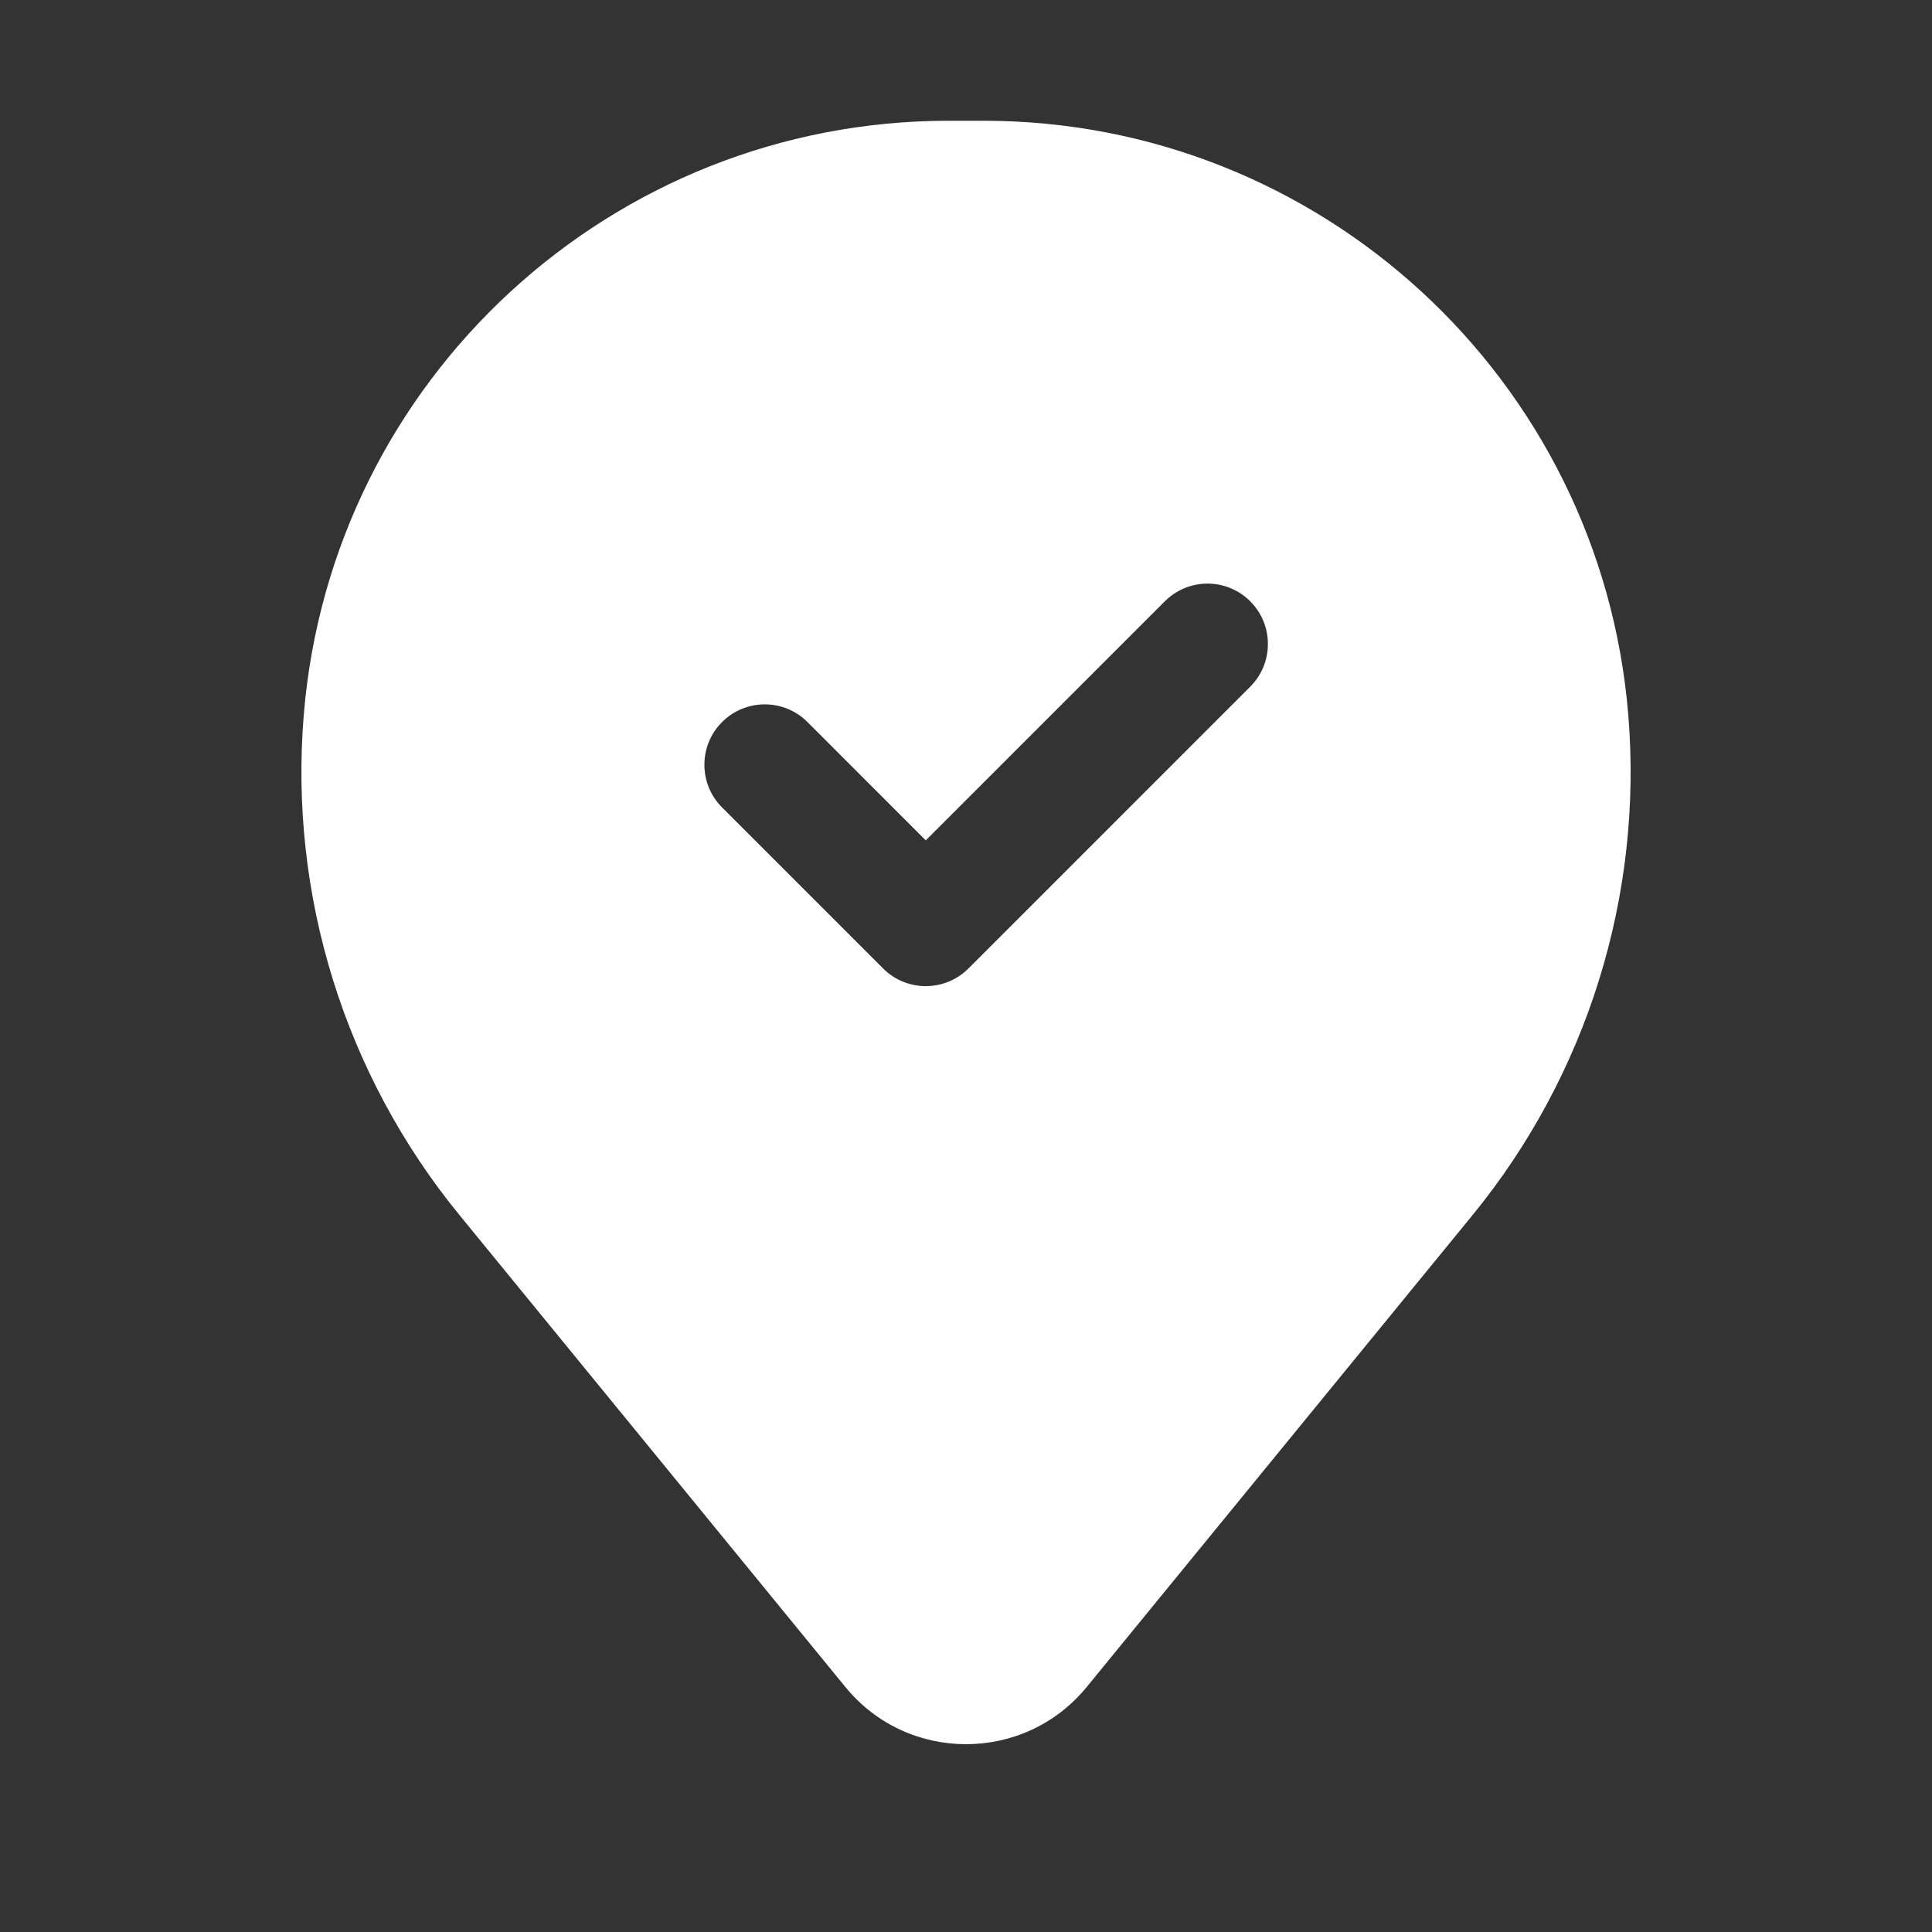 <svg width="42" height="42" viewBox="0 0 42 42" fill="none" xmlns="http://www.w3.org/2000/svg">
<rect x="0" y="0" width="42" height="42" fill="#333333" stroke="none"/>
<path fill-rule="evenodd" clip-rule="evenodd" d="M6.604 15.535C7.206 8.24 13.302 2.625 20.623 2.625H21.378C28.699 2.625 34.795 8.24 35.397 15.535C35.721 19.463 34.507 23.364 32.012 26.415L23.625 36.673C22.268 38.332 19.733 38.332 18.377 36.673L9.989 26.415C7.494 23.364 6.28 19.463 6.604 15.535ZM27.179 14.928C27.691 14.415 27.691 13.585 27.179 13.072C26.666 12.559 25.835 12.559 25.322 13.072L20.125 18.269L17.554 15.697C17.041 15.184 16.21 15.184 15.697 15.697C15.185 16.209 15.185 17.041 15.697 17.553L19.197 21.053C19.71 21.566 20.541 21.566 21.054 21.053L27.179 14.928Z" fill="white"/>
</svg>
